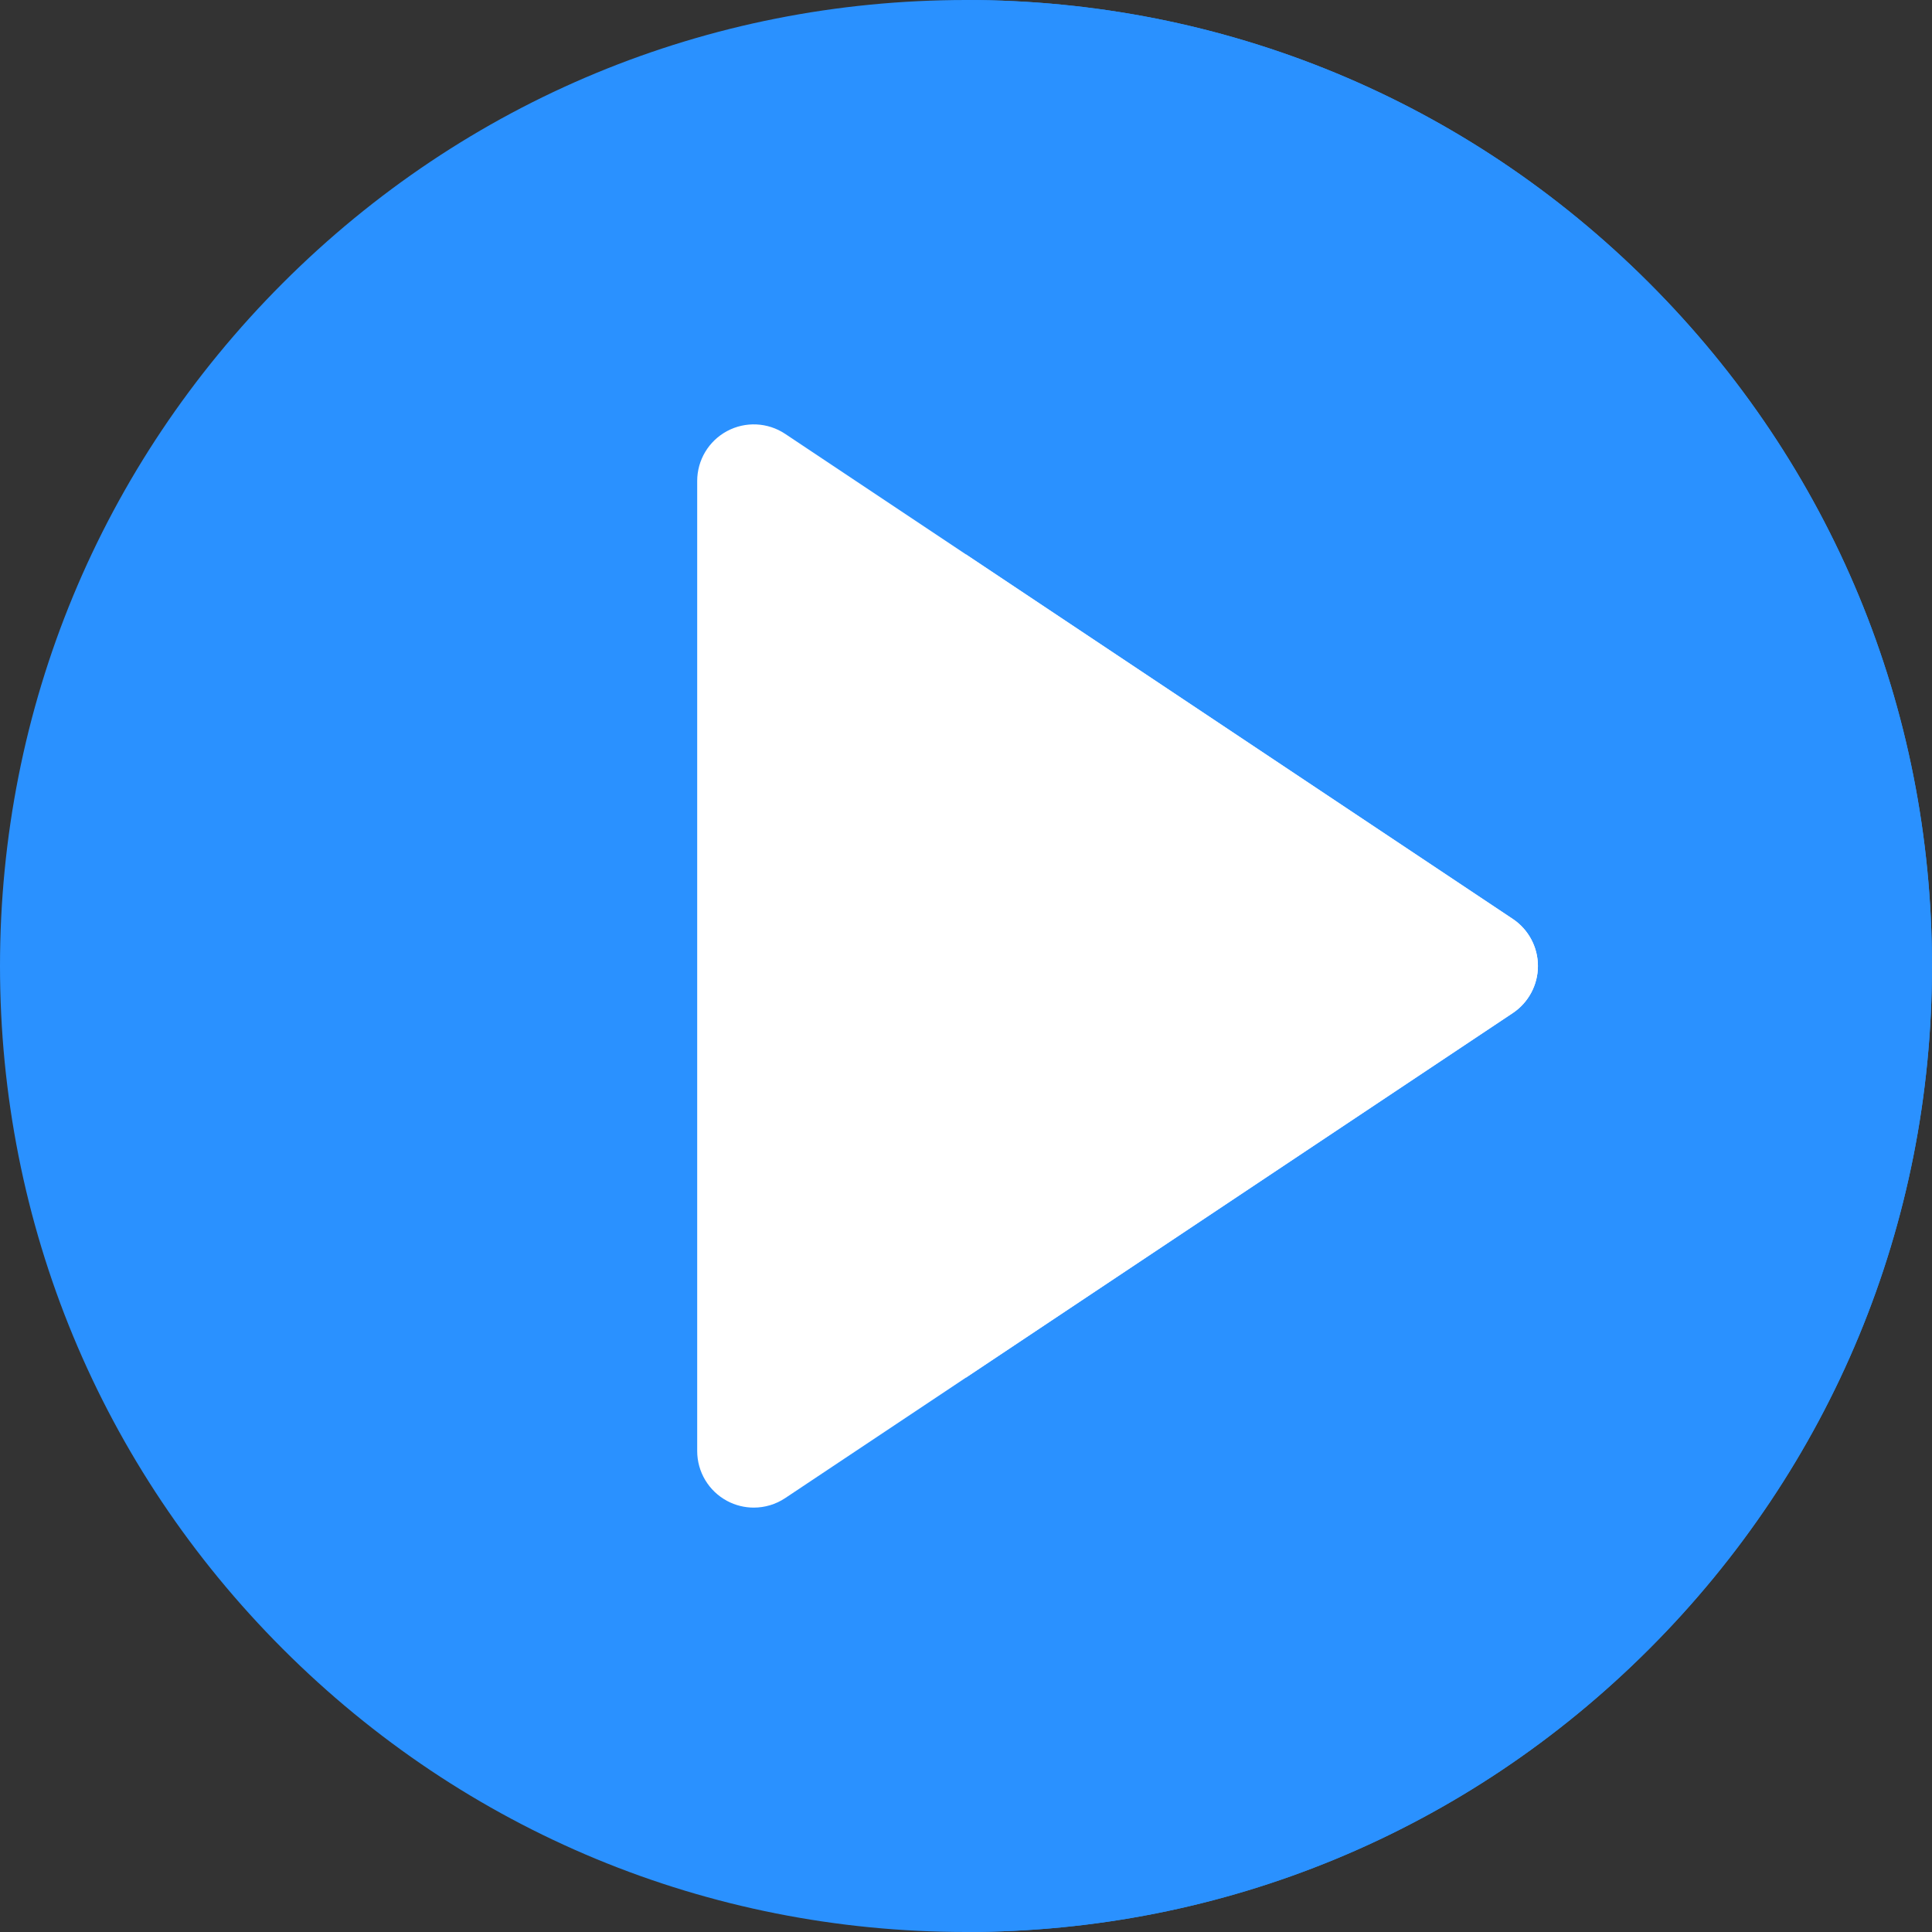 <?xml version="1.0"?>
<svg xmlns="http://www.w3.org/2000/svg" xmlns:xlink="http://www.w3.org/1999/xlink" xmlns:svgjs="http://svgjs.com/svgjs" version="1.1" width="512" height="512" x="0" y="0" viewBox="0 0 512 512" style="enable-background:new 0 0 512 512" xml:space="preserve" class=""><rect x="0" y="0" width="512" height="512" fill="#333333" stroke="none"/><g>
<path xmlns="http://www.w3.org/2000/svg" style="" d="M437.019,74.98C388.667,26.629,324.38,0,256,0C187.619,0,123.332,26.629,74.979,74.98  C26.628,123.332,0,187.62,0,256s26.628,132.668,74.979,181.02C123.332,485.371,187.619,512,256,512  c68.38,0,132.667-26.629,181.019-74.98C485.371,388.667,512,324.38,512,256S485.371,123.333,437.019,74.98z" fill="#2a91ff" data-original="#ff598b" class=""/>
<path xmlns="http://www.w3.org/2000/svg" style="" d="M437.019,74.98C388.667,26.629,324.38,0,256,0v512c68.38,0,132.667-26.629,181.019-74.98  C485.371,388.667,512,324.38,512,256S485.371,123.333,437.019,74.98z" fill="#2a91ff" data-original="#e6293f" class=""/>
<path xmlns="http://www.w3.org/2000/svg" style="" d="M400.886,243.52L208.085,114.986c-4.604-3.07-10.523-3.355-15.399-0.745  c-4.877,2.61-7.922,7.693-7.922,13.226v257.066c0,5.532,3.045,10.615,7.922,13.225c2.218,1.188,4.65,1.775,7.077,1.775  c2.91,0,5.812-0.846,8.321-2.52l192.801-128.532c4.173-2.781,6.68-7.465,6.68-12.48C407.565,250.985,405.059,246.303,400.886,243.52  z" fill="#ffffff" data-original="#c7efff" class=""/>
<path xmlns="http://www.w3.org/2000/svg" style="" d="M400.886,243.52L256,146.93v218.142l144.886-96.59c4.173-2.781,6.68-7.465,6.68-12.48  C407.565,250.985,405.059,246.303,400.886,243.52z" fill="#ffffff" data-original="#91e1ff" class=""/>
<g xmlns="http://www.w3.org/2000/svg">
</g>
<g xmlns="http://www.w3.org/2000/svg">
</g>
<g xmlns="http://www.w3.org/2000/svg">
</g>
<g xmlns="http://www.w3.org/2000/svg">
</g>
<g xmlns="http://www.w3.org/2000/svg">
</g>
<g xmlns="http://www.w3.org/2000/svg">
</g>
<g xmlns="http://www.w3.org/2000/svg">
</g>
<g xmlns="http://www.w3.org/2000/svg">
</g>
<g xmlns="http://www.w3.org/2000/svg">
</g>
<g xmlns="http://www.w3.org/2000/svg">
</g>
<g xmlns="http://www.w3.org/2000/svg">
</g>
<g xmlns="http://www.w3.org/2000/svg">
</g>
<g xmlns="http://www.w3.org/2000/svg">
</g>
<g xmlns="http://www.w3.org/2000/svg">
</g>
<g xmlns="http://www.w3.org/2000/svg">
</g>
</g></svg>
